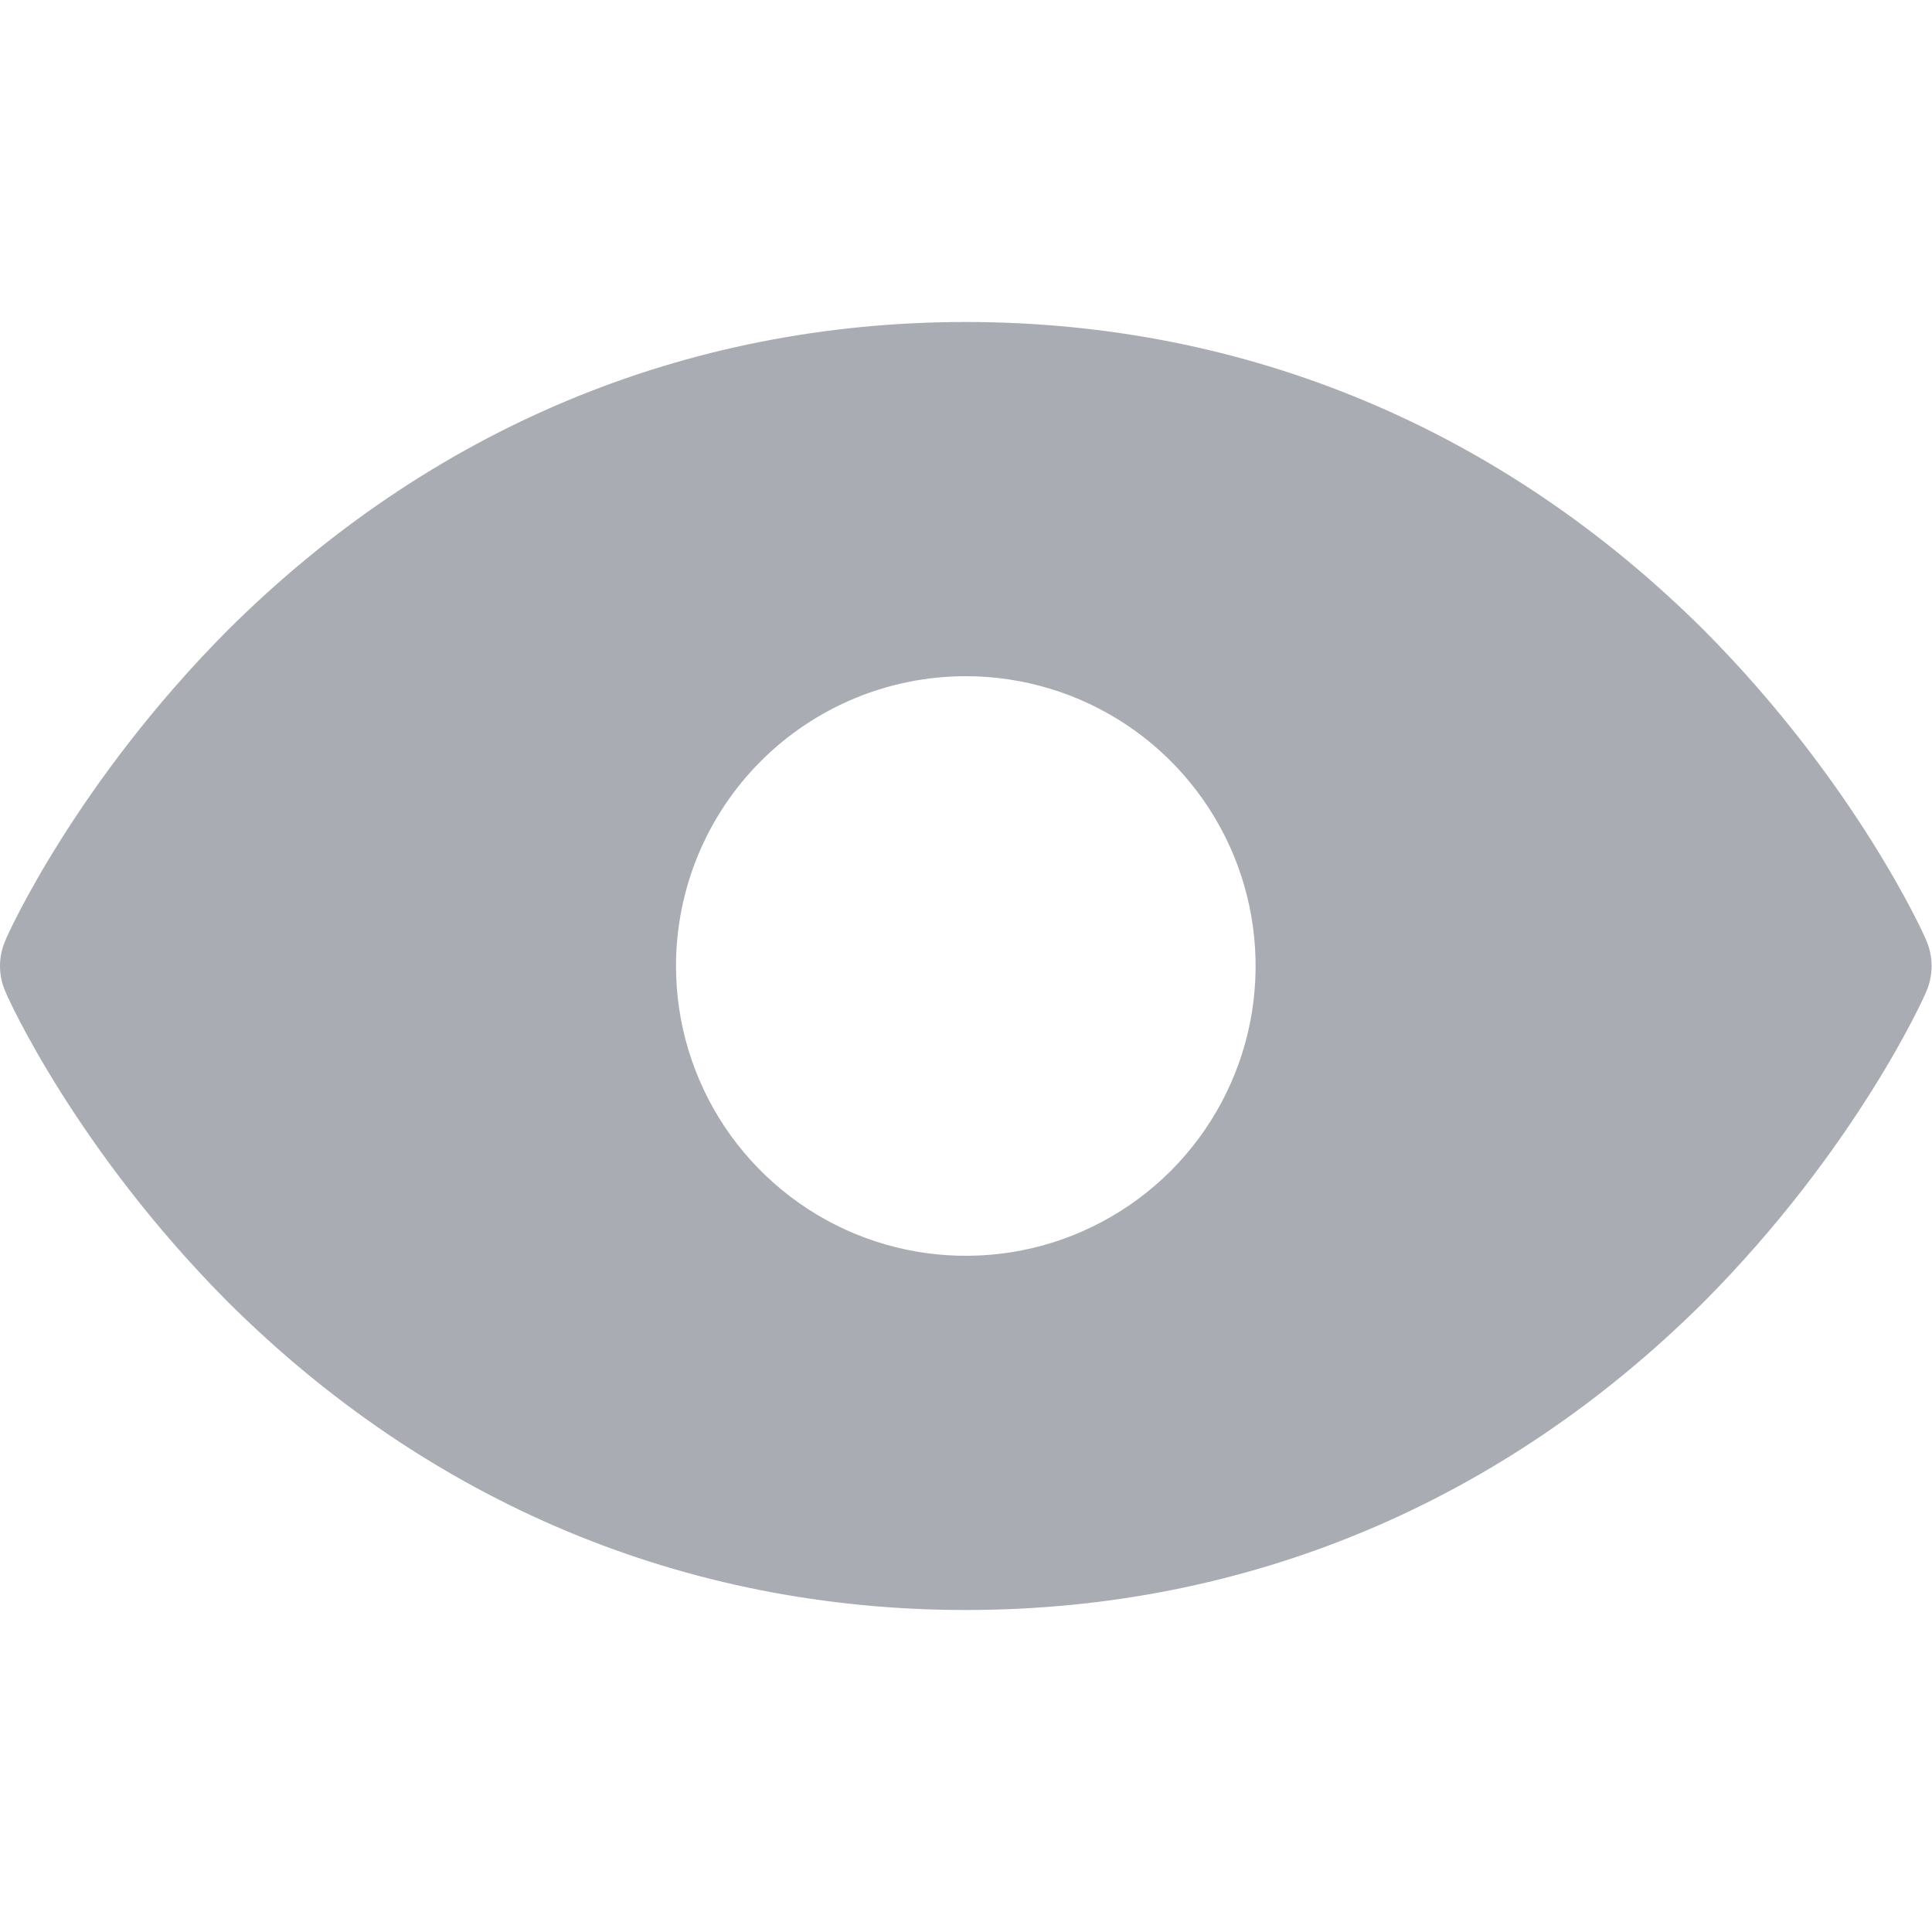 <svg width="16" height="16" viewBox="0 0 30 20" fill="none" xmlns="http://www.w3.org/2000/svg">
<path d="M29.91 9.6C29.872 9.5 28.81 7.15 26.46 4.787C23.322 1.663 19.36 0 14.997 0C10.635 0 6.672 1.663 3.535 4.787C1.185 7.15 0.122 9.5 0.085 9.6C0.029 9.726 0 9.862 0 10C0 10.138 0.029 10.274 0.085 10.4C0.122 10.5 1.185 12.85 3.535 15.213C6.672 18.337 10.635 20 14.997 20C19.36 20 23.322 18.337 26.46 15.213C28.81 12.85 29.872 10.5 29.91 10.4C29.965 10.274 29.994 10.138 29.994 10C29.994 9.862 29.965 9.726 29.91 9.6V9.6ZM14.997 5.5C15.887 5.5 16.757 5.764 17.497 6.258C18.237 6.753 18.814 7.456 19.155 8.278C19.495 9.1 19.584 10.005 19.411 10.878C19.237 11.751 18.808 12.553 18.179 13.182C17.55 13.811 16.748 14.24 15.875 14.414C15.002 14.587 14.097 14.498 13.275 14.158C12.453 13.817 11.75 13.24 11.255 12.5C10.761 11.76 10.497 10.89 10.497 10C10.497 8.807 10.971 7.662 11.815 6.818C12.659 5.974 13.804 5.5 14.997 5.5V5.5Z" fill="#AAACB3"/>
</svg>
